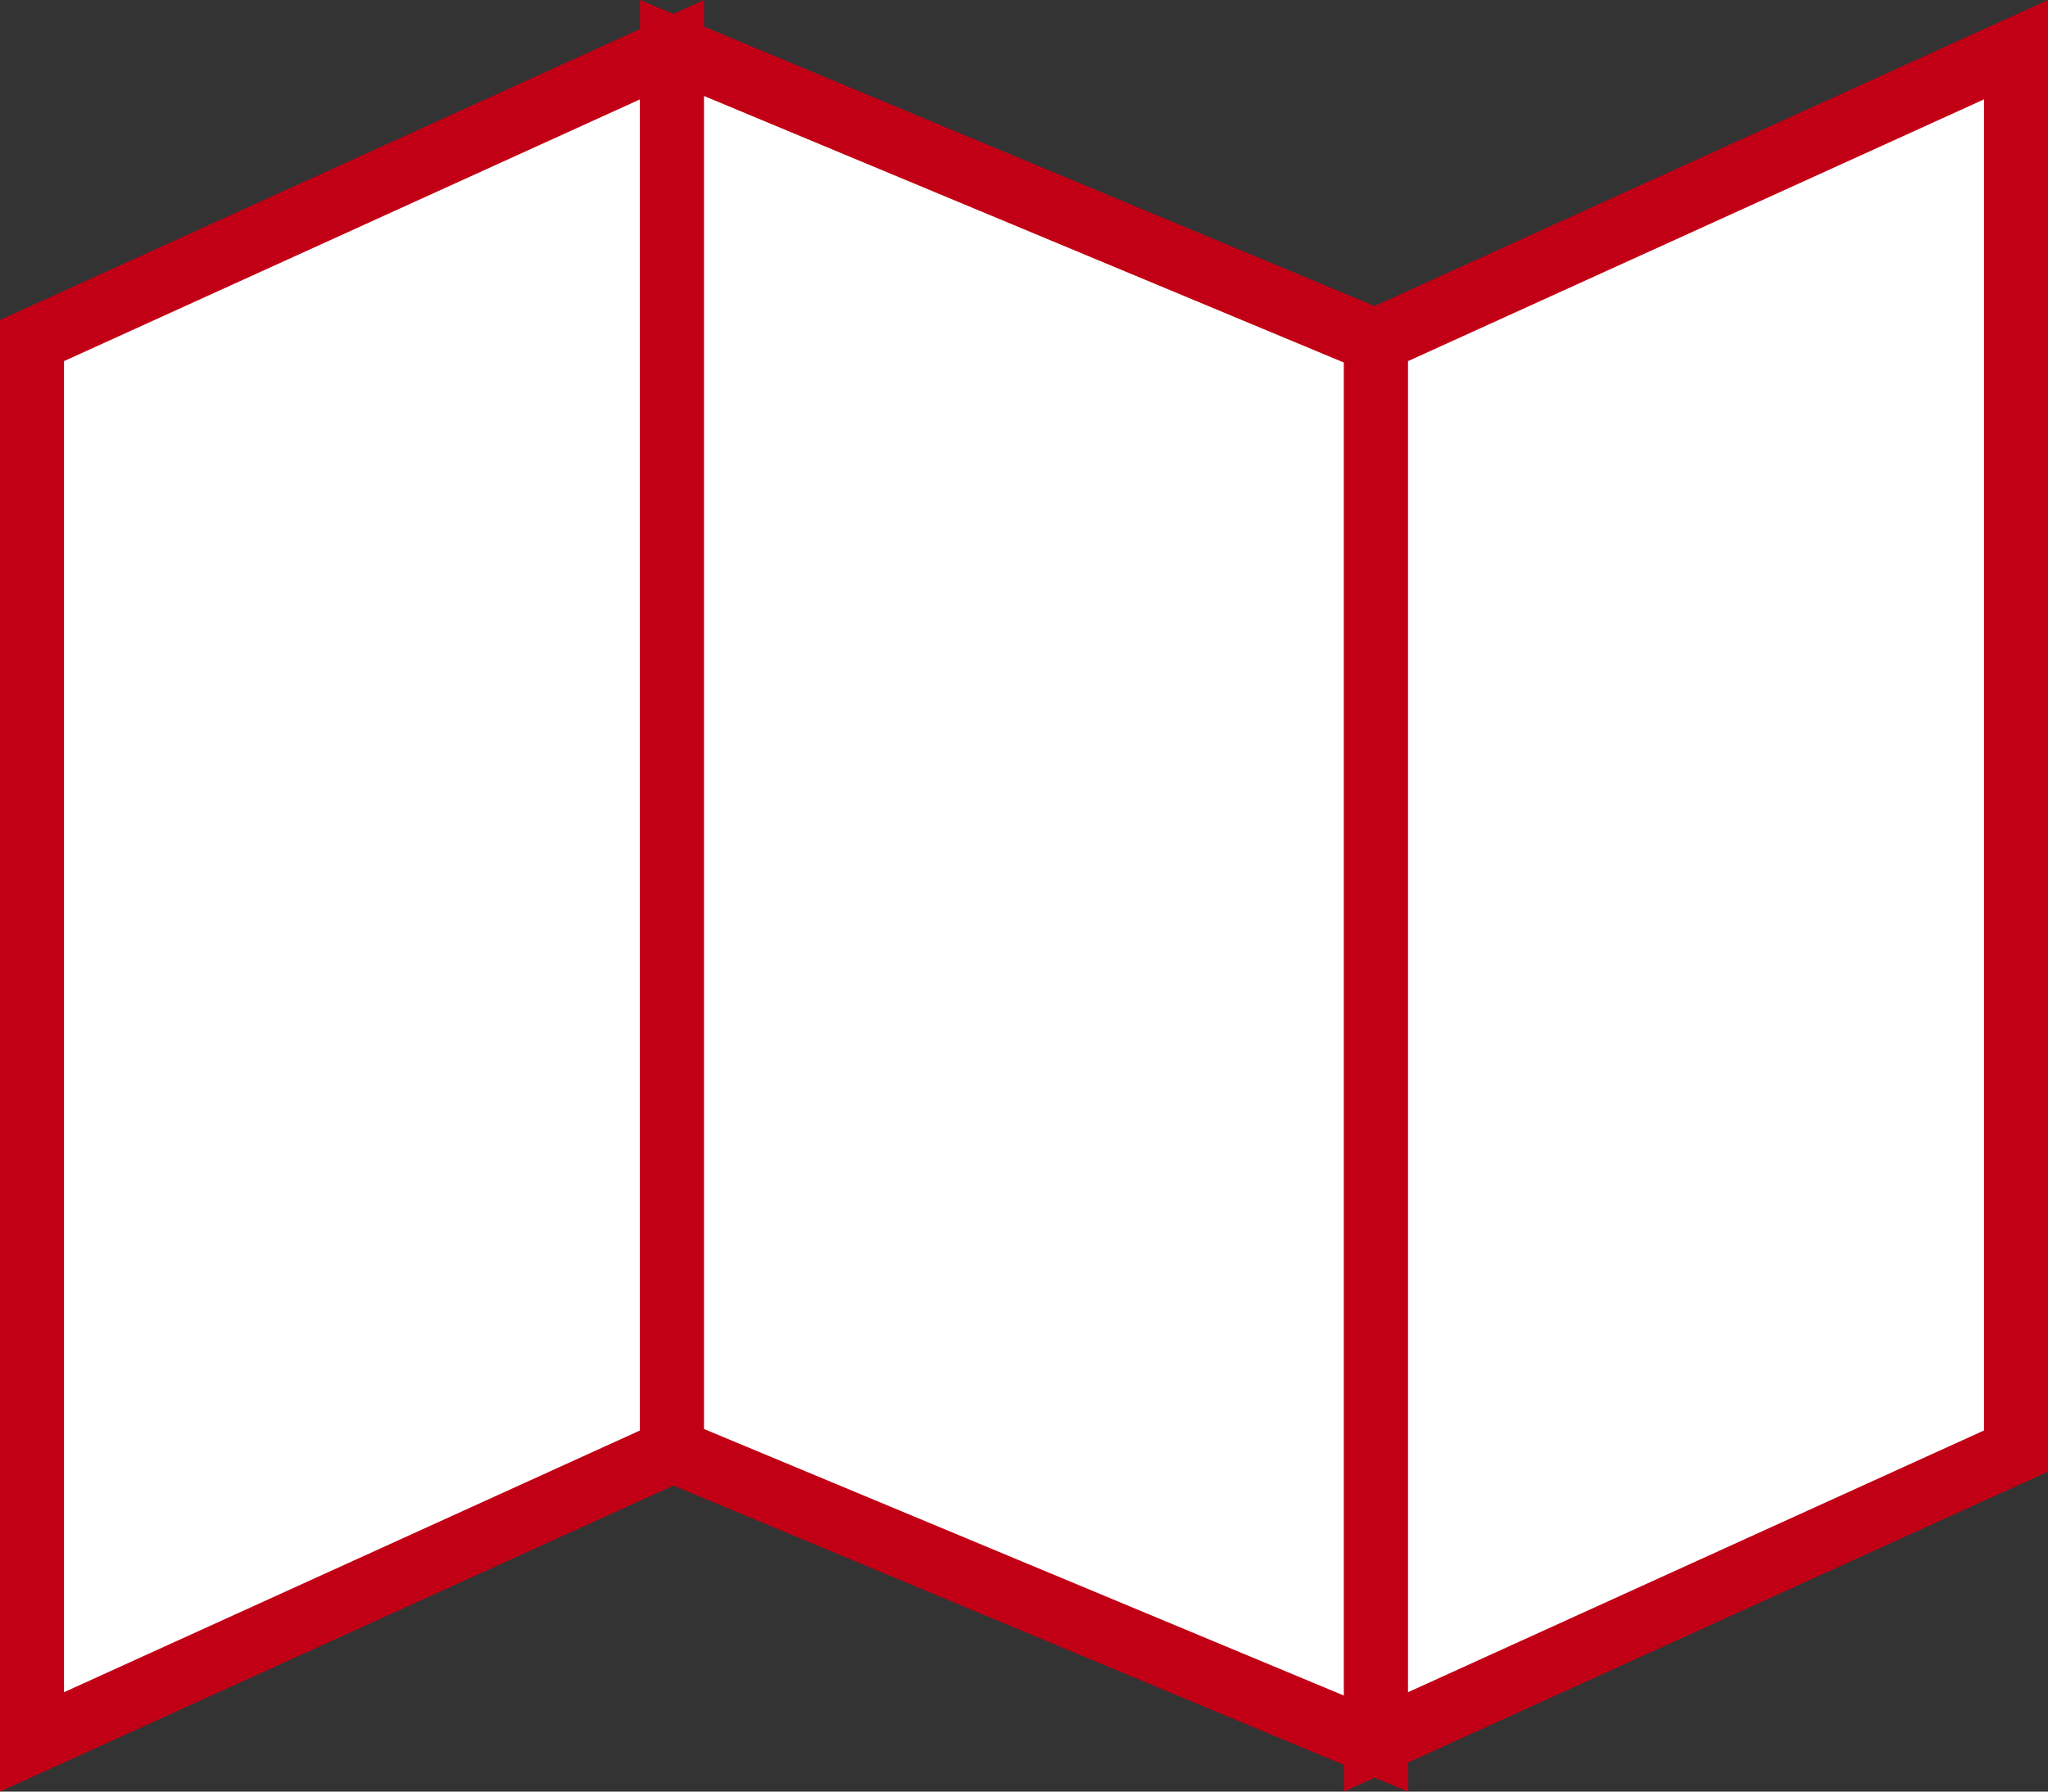<?xml version="1.0" encoding="UTF-8"?>
<svg width="64px" height="56px" viewBox="0 0 64 56" version="1.1" xmlns="http://www.w3.org/2000/svg" xmlns:xlink="http://www.w3.org/1999/xlink">
    <rect x="0" y="0" width="64" height="56" fill="#333333" stroke="none"/>
    <!-- Generator: Sketch 52.2 (67145) - http://www.bohemiancoding.com/sketch -->
    <title>иконка / карта</title>
    <desc>Created with Sketch.</desc>
    <g id="Page-1" stroke="none" stroke-width="1" fill="none" fill-rule="evenodd">
        <g id="иконка-/-карта" fill="#FFFFFF" stroke="#C10015">
            <g id="Group-3">
                <path d="M1,10.644 L1,54.447 L21,45.356 L21,1.553 L1,10.644 Z" id="Rectangle-10" stroke-width="2"></path>
                <path d="M21,1.5 L21,45.333 L43,54.5 L43,10.667 L21,1.5 Z" id="Rectangle-10-Copy" stroke-width="2"></path>
                <path d="M43,10.644 L43,54.447 L63,45.356 L63,1.553 L43,10.644 Z" id="Rectangle-10-Copy-2" stroke-width="2"></path>
            </g>
        </g>
    </g>
</svg>